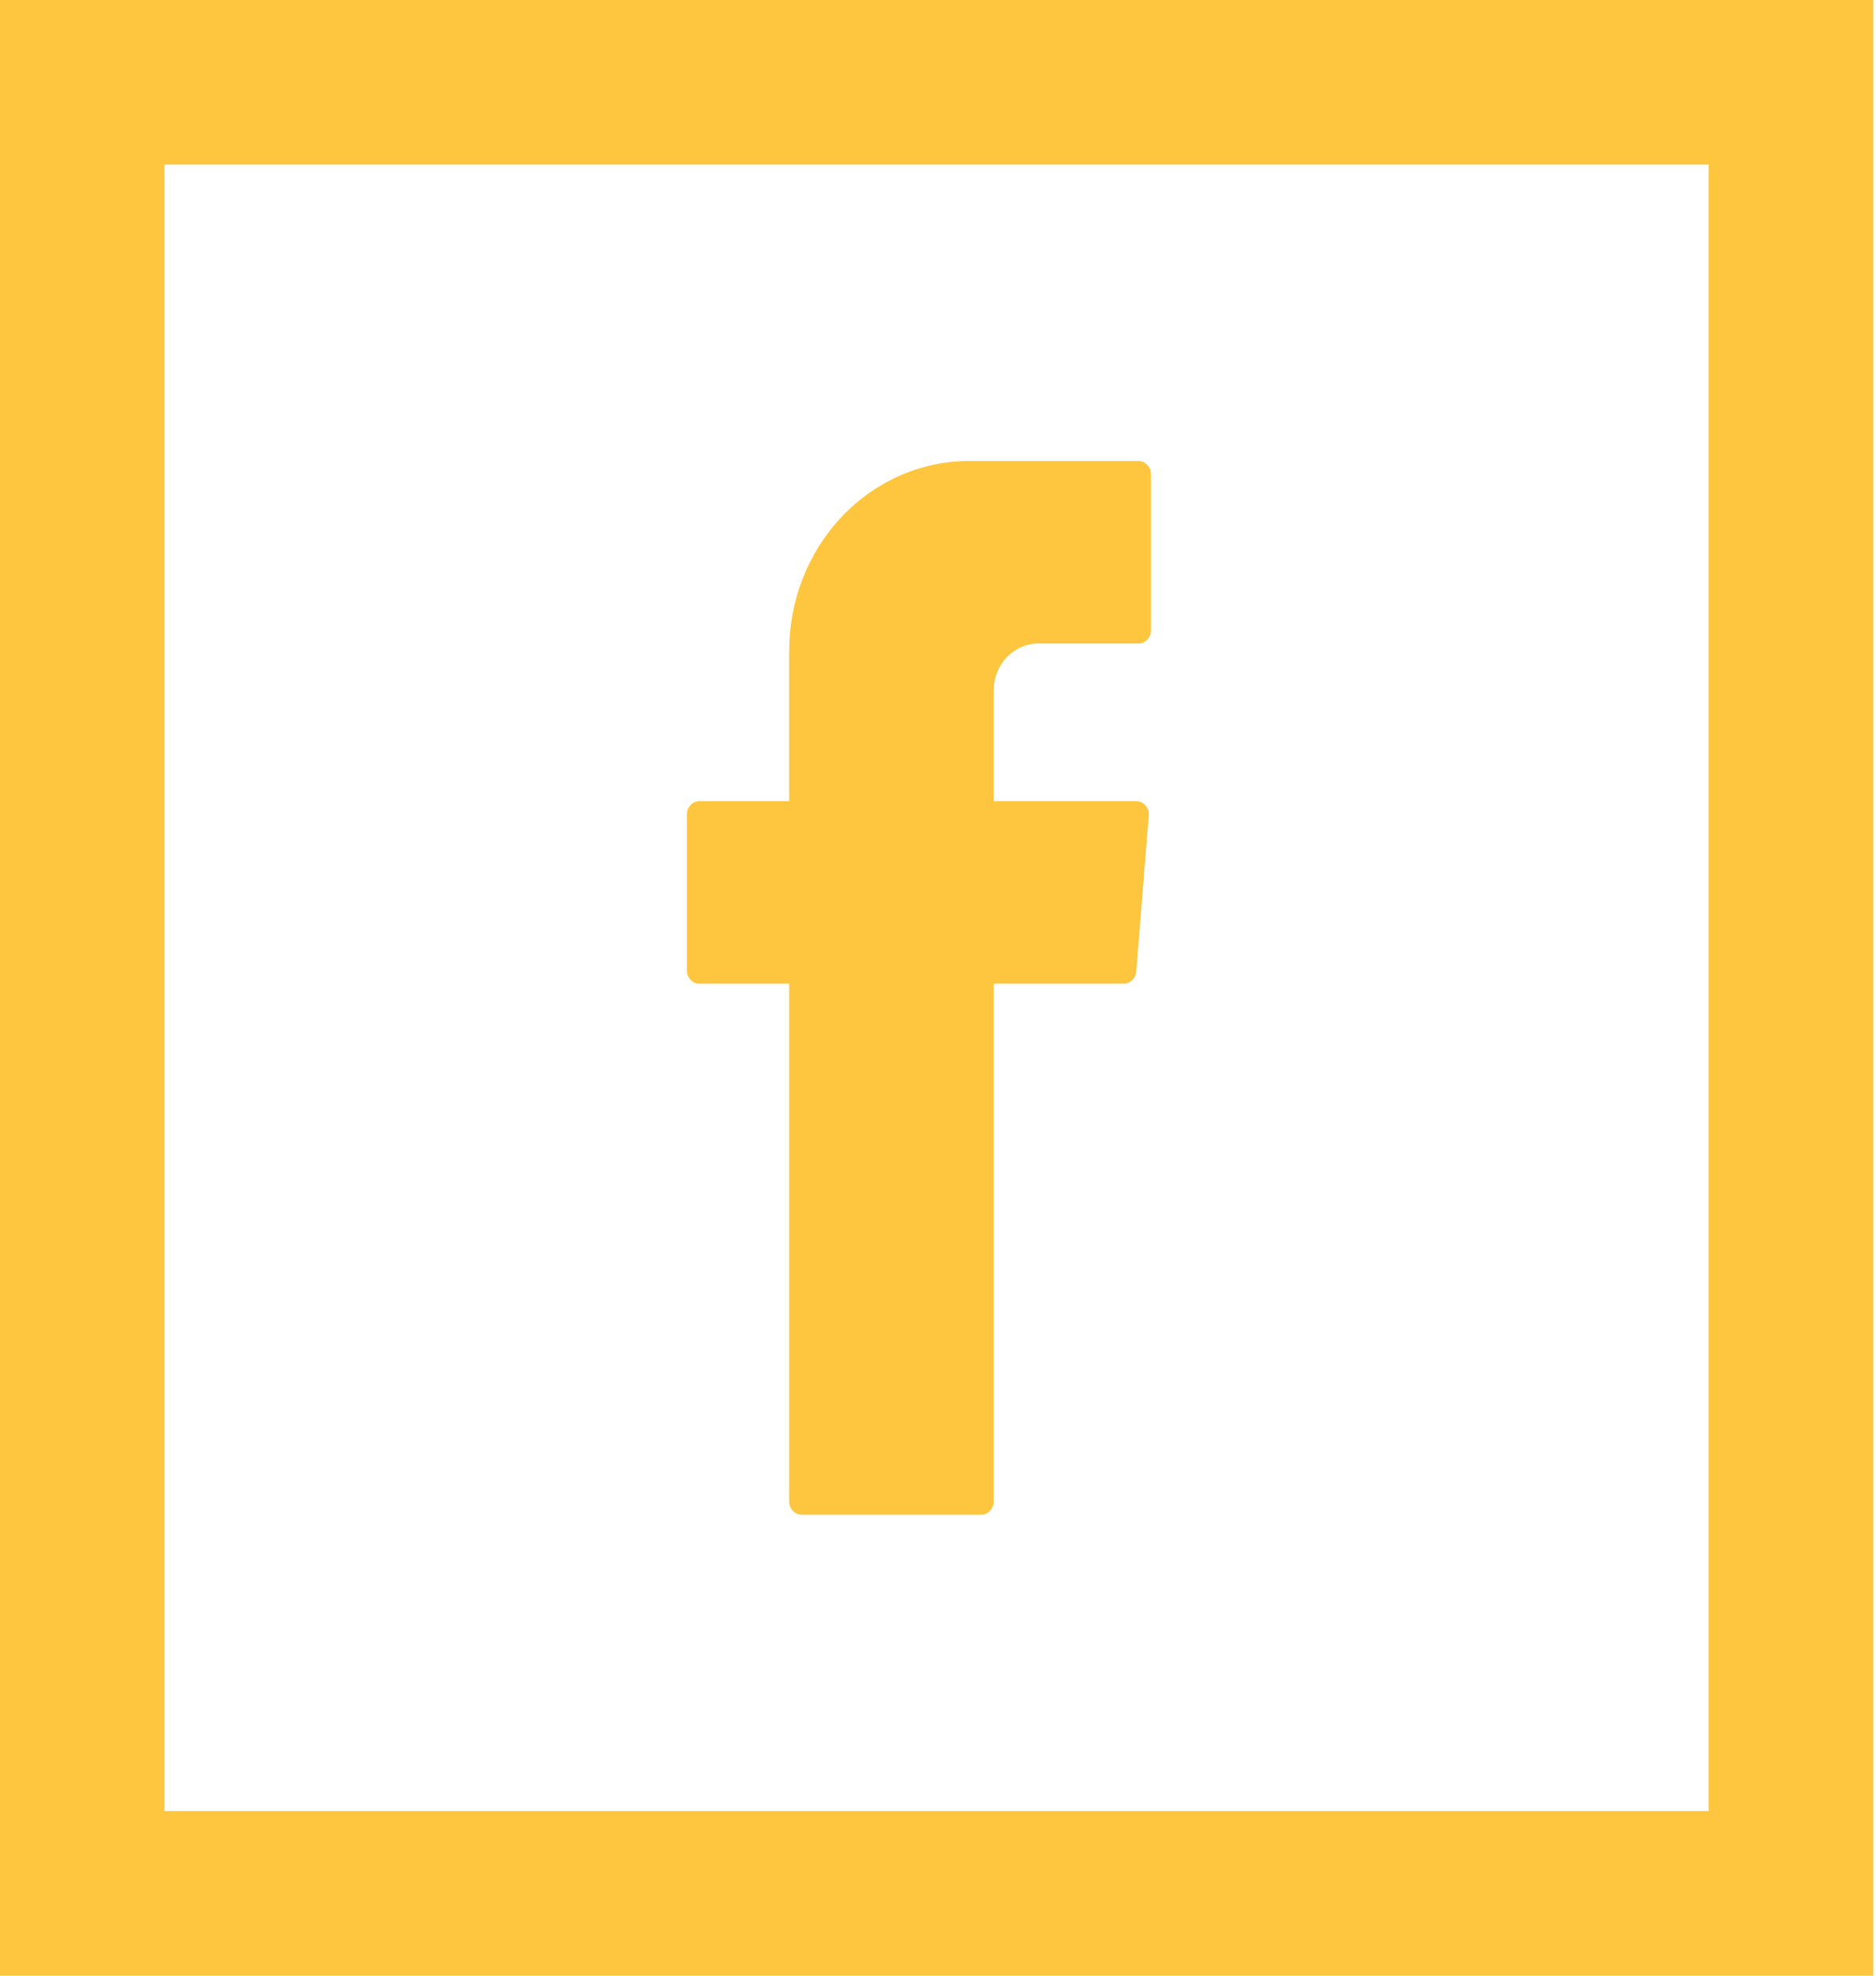 <svg width="57" height="60" viewBox="0 0 57 60" fill="none" xmlns="http://www.w3.org/2000/svg">
<g clip-path="url(#clip0)">
<path fill-rule="evenodd" clip-rule="evenodd" d="M23.977 45.597C23.977 45.82 24.148 46 24.359 46H29.809C30.021 46 30.192 45.82 30.192 45.597V29.874H34.142C34.342 29.874 34.507 29.714 34.524 29.504L34.903 24.768C34.908 24.712 34.901 24.657 34.884 24.604C34.867 24.551 34.84 24.503 34.804 24.462C34.768 24.421 34.725 24.388 34.676 24.365C34.628 24.343 34.576 24.331 34.523 24.331H30.192V20.97C30.192 20.182 30.797 19.543 31.544 19.543H34.589C34.801 19.543 34.971 19.363 34.971 19.14V14.403C34.971 14.296 34.931 14.194 34.859 14.118C34.788 14.043 34.691 14 34.589 14H29.445C27.995 14 26.605 14.607 25.579 15.688C24.554 16.769 23.978 18.235 23.978 19.763V24.331H21.252C21.151 24.331 21.053 24.373 20.982 24.449C20.91 24.524 20.87 24.626 20.869 24.733V29.471C20.869 29.694 21.04 29.874 21.252 29.874H23.977V45.597Z" fill="#FEC63E"/>
</g>
<rect x="2.5" y="2.5" width="51.917" height="55" stroke="#FEC63E" stroke-width="5"/>
<defs>
<clipPath id="clip0">
<rect x="12.332" y="14" width="30.356" height="32" fill="white"/>
</clipPath>
</defs>
</svg>
